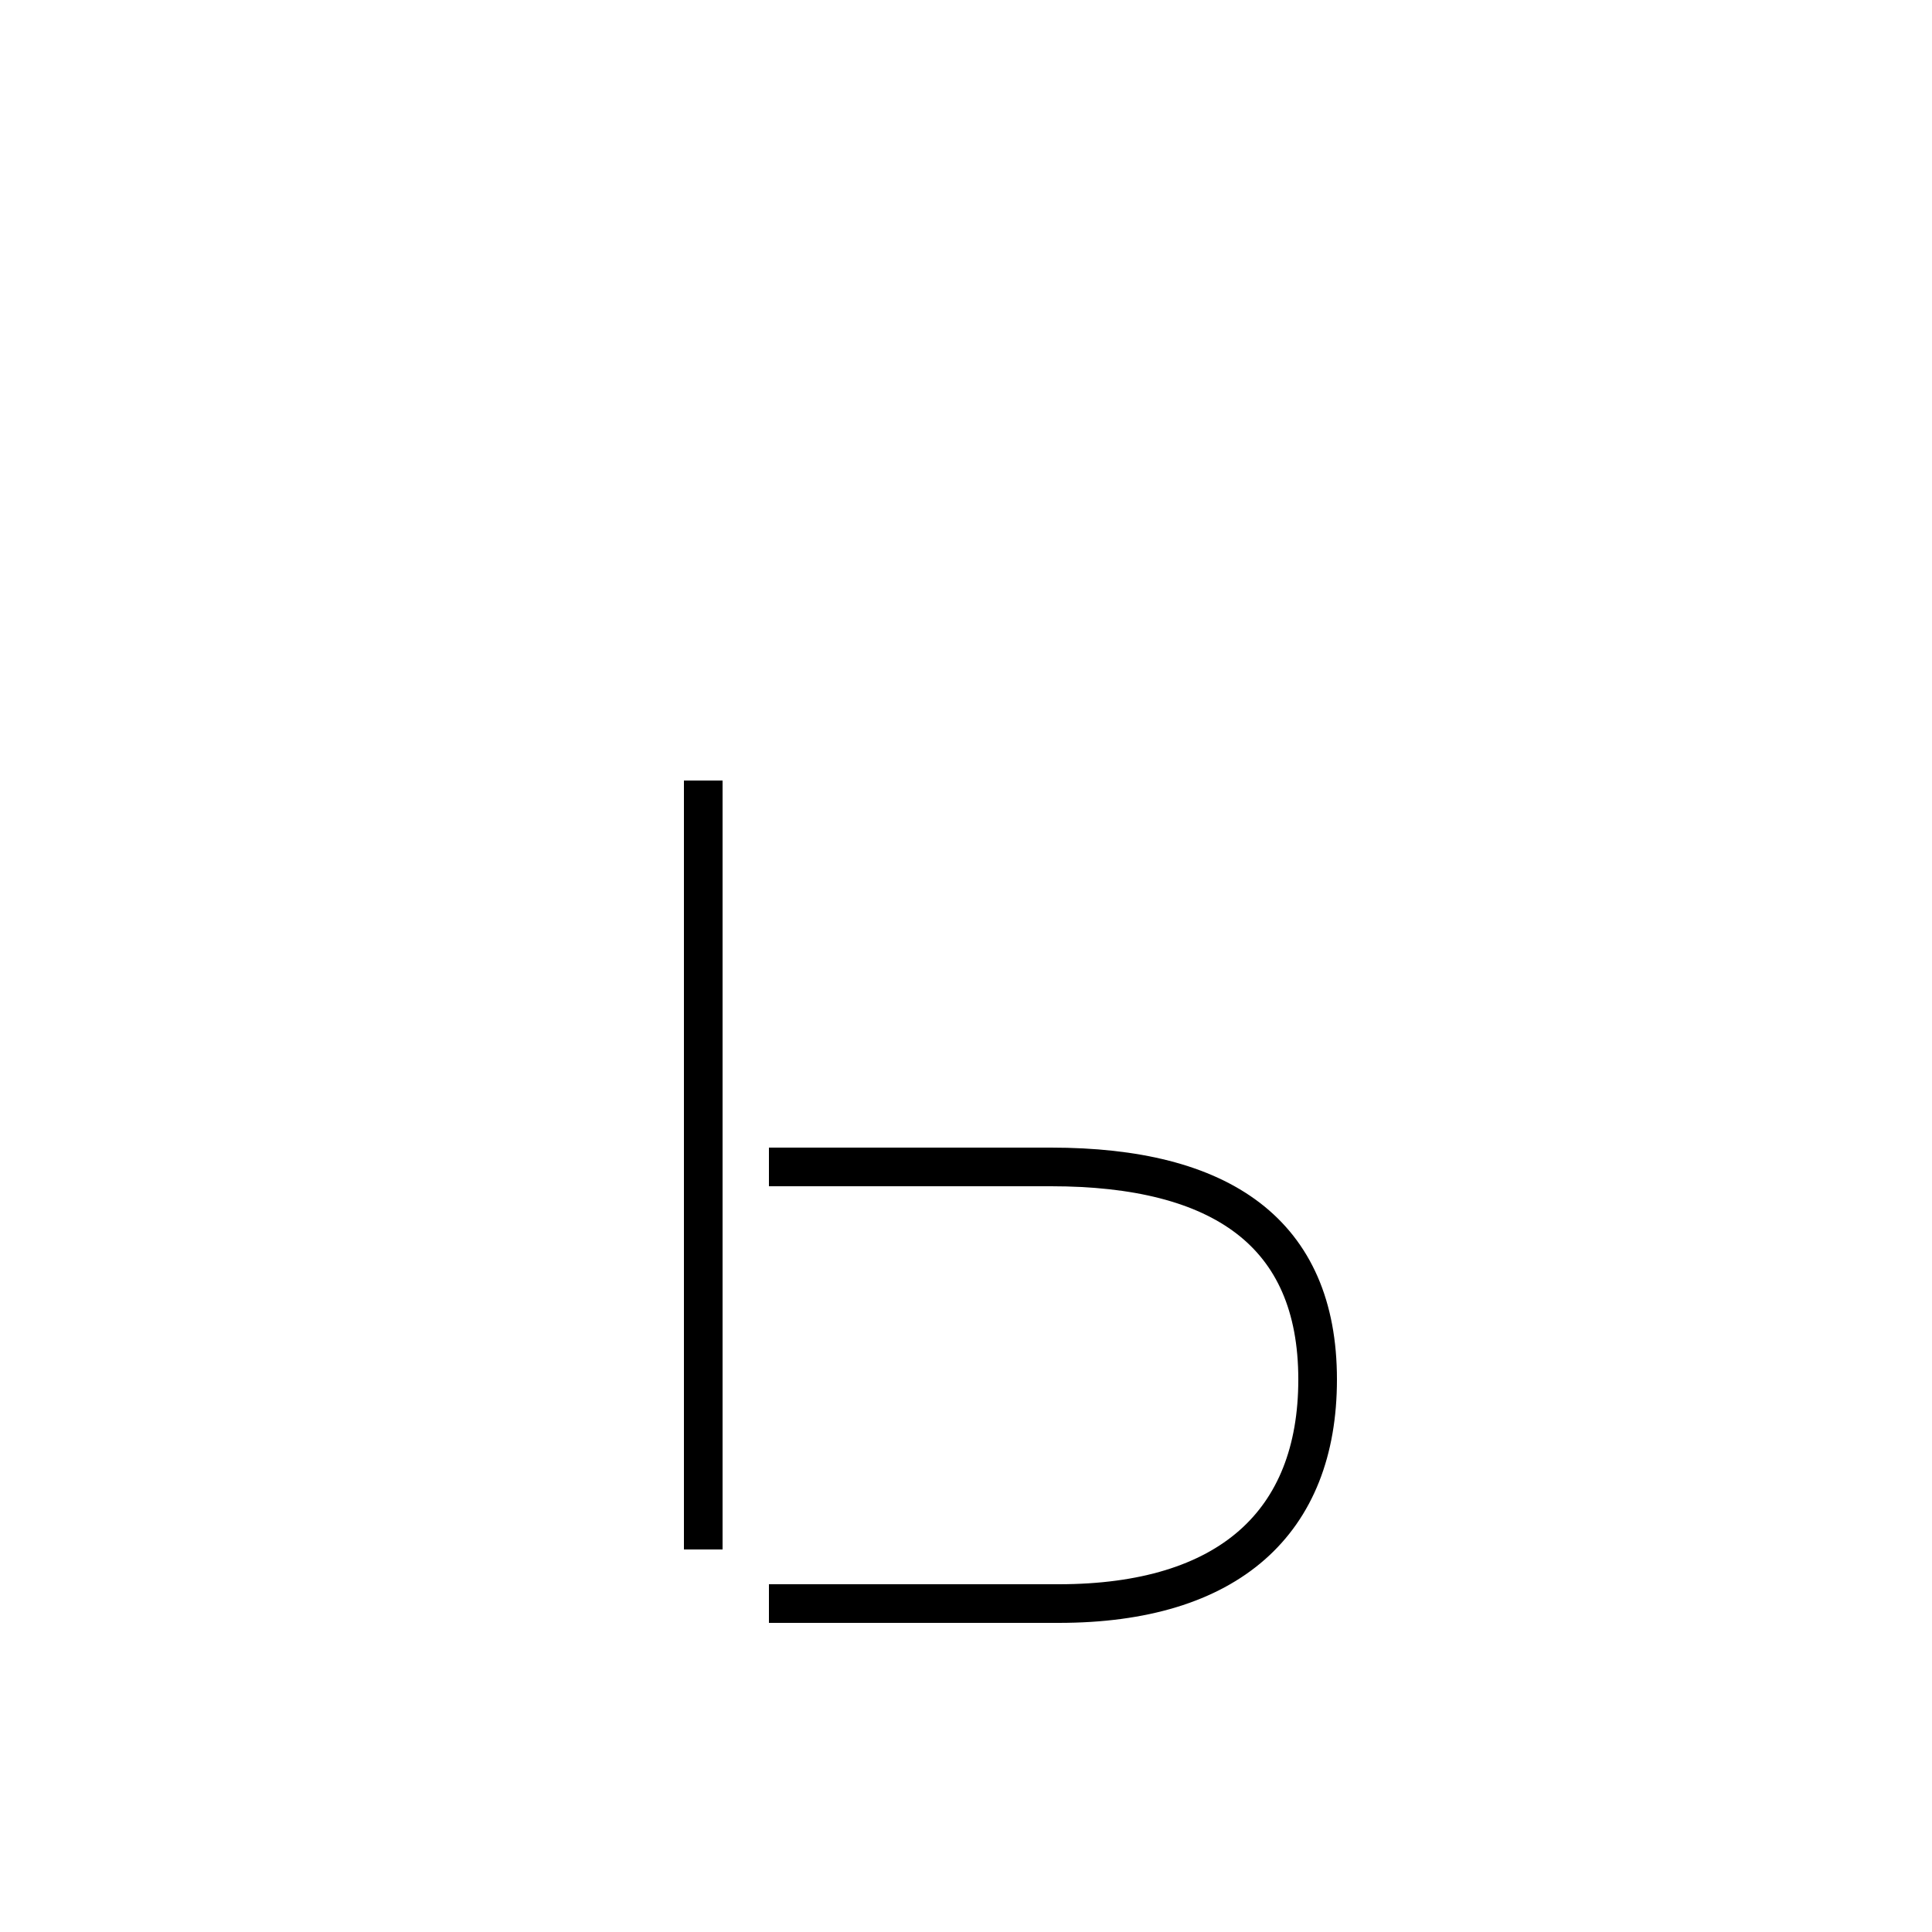 <?xml version='1.0' encoding='utf8'?>
<svg viewBox="0.0 -6.0 50.0 50.0" version="1.1" xmlns="http://www.w3.org/2000/svg">
<rect x="0.0" y="-6.0" width="50.0" height="50.0" fill="#808080" stroke="none"/>
<rect x="-1000" y="-1000" width="2000" height="2000" stroke="white" fill="white"/>
<g style="fill:white;stroke:#000000;  stroke-width:1">
<path d="M 19.9 -2.5 L 27.4 -2.5 C 31.8 -2.5 34.1 -4.6 34.1 -8.3 C 34.1 -12.1 31.6 -13.8 27.2 -13.8 L 19.9 -13.8 M 18.2 -23.8 L 18.2 -3.9" transform="translate(0.0, 38.0)" />
</g>
</svg>